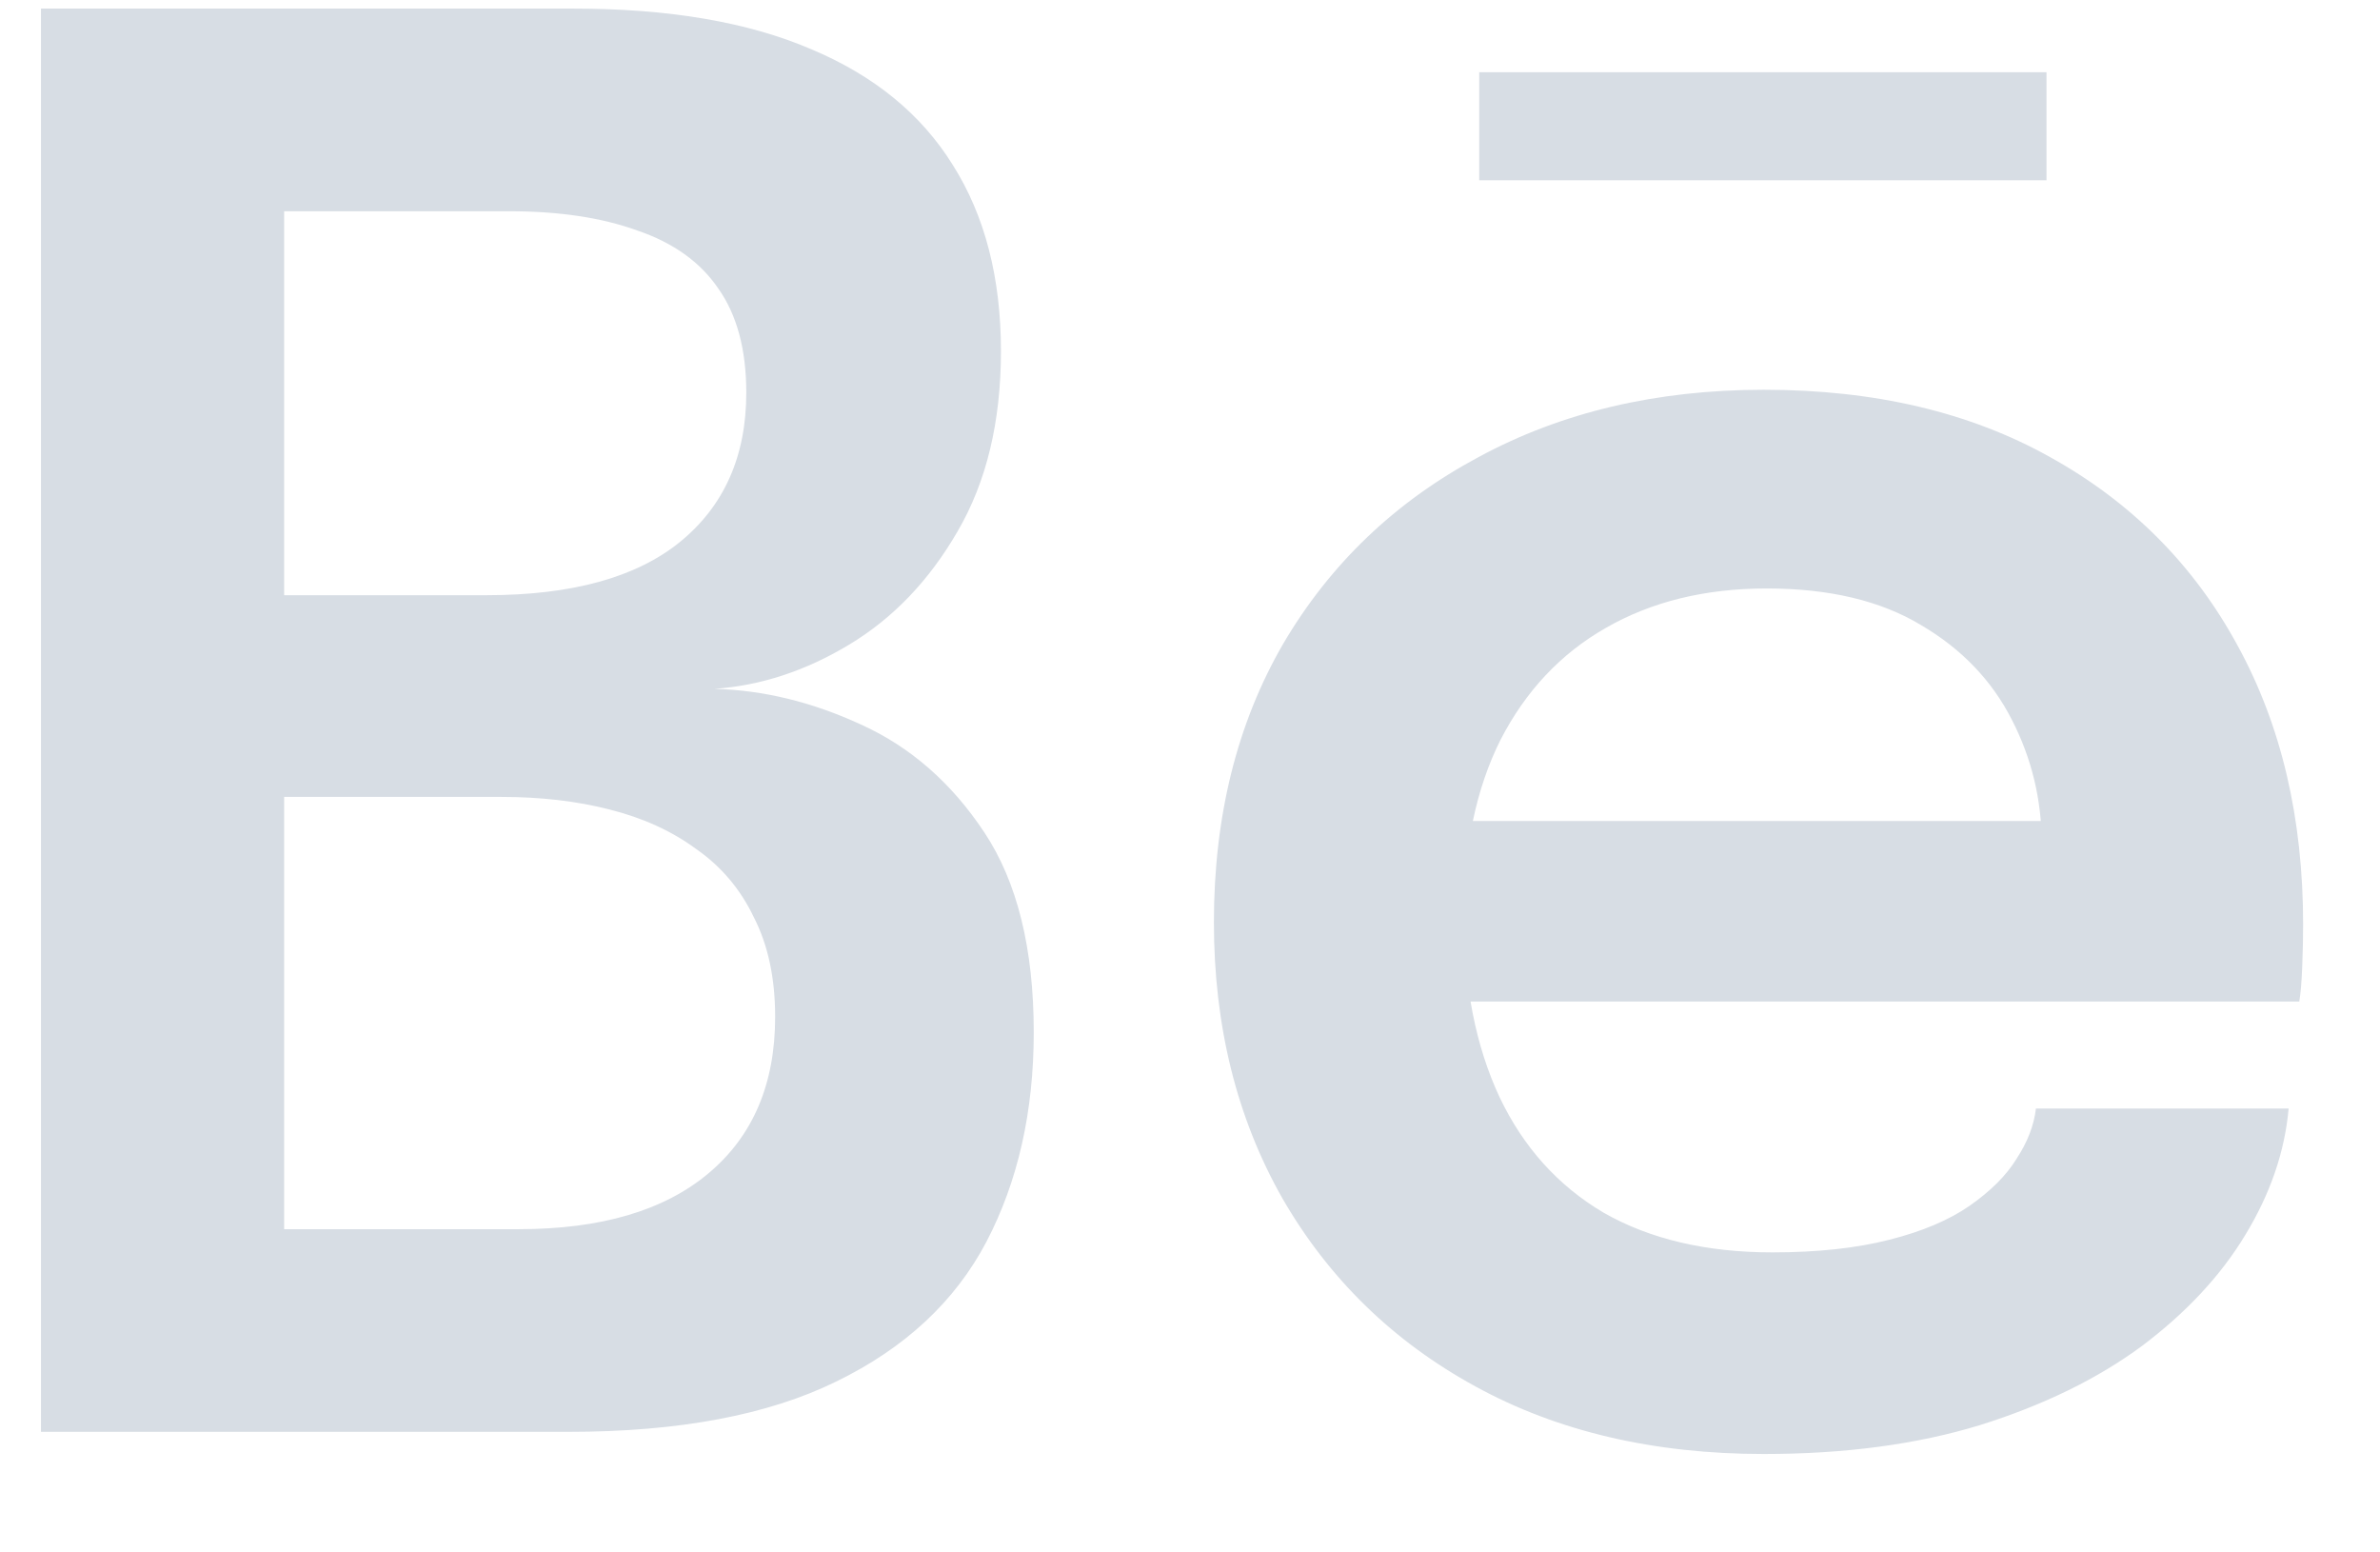 <svg width="23" height="15" viewBox="0 0 23 15" fill="none" xmlns="http://www.w3.org/2000/svg">
<path d="M5.543 0.083C6.463 0.083 7.227 0.213 7.836 0.474C8.445 0.729 8.902 1.102 9.207 1.593C9.518 2.084 9.673 2.684 9.673 3.393C9.673 4.076 9.533 4.657 9.253 5.136C8.98 5.608 8.632 5.972 8.209 6.227C7.787 6.482 7.351 6.625 6.904 6.656C7.376 6.668 7.849 6.783 8.321 7.001C8.8 7.218 9.197 7.566 9.514 8.045C9.831 8.524 9.99 9.167 9.99 9.975C9.99 10.739 9.838 11.414 9.533 11.998C9.229 12.576 8.744 13.027 8.079 13.35C7.42 13.673 6.559 13.835 5.496 13.835H0.396V0.083H5.543ZM2.746 6.469L1.935 5.751H4.704C5.524 5.751 6.146 5.58 6.568 5.239C6.997 4.891 7.212 4.409 7.212 3.794C7.212 3.377 7.121 3.041 6.941 2.787C6.767 2.532 6.506 2.345 6.158 2.227C5.816 2.103 5.403 2.041 4.918 2.041H1.636L2.746 0.819V6.469ZM5.011 11.877C5.807 11.877 6.419 11.697 6.848 11.336C7.277 10.976 7.491 10.472 7.491 9.826C7.491 9.453 7.423 9.133 7.286 8.865C7.156 8.592 6.969 8.371 6.727 8.203C6.491 8.029 6.211 7.902 5.888 7.821C5.571 7.74 5.223 7.7 4.843 7.7H1.935L2.746 6.973V13.098L1.636 11.877H5.011ZM13.083 9.677V7.933H20.01L19.731 8.399C19.731 8.362 19.731 8.322 19.731 8.278C19.731 8.228 19.731 8.188 19.731 8.157C19.731 7.728 19.634 7.327 19.442 6.954C19.249 6.575 18.957 6.27 18.565 6.04C18.174 5.804 17.676 5.686 17.073 5.686C16.477 5.686 15.958 5.814 15.517 6.068C15.081 6.317 14.743 6.678 14.5 7.15C14.264 7.622 14.146 8.188 14.146 8.847C14.146 9.524 14.261 10.108 14.491 10.6C14.721 11.084 15.056 11.457 15.498 11.718C15.945 11.973 16.489 12.101 17.129 12.101C17.564 12.101 17.941 12.06 18.258 11.979C18.575 11.899 18.832 11.79 19.031 11.653C19.236 11.51 19.389 11.358 19.488 11.196C19.594 11.035 19.656 10.873 19.675 10.711H22.117C22.08 11.128 21.94 11.535 21.698 11.933C21.462 12.324 21.129 12.682 20.7 13.005C20.271 13.322 19.749 13.577 19.134 13.77C18.525 13.956 17.829 14.049 17.046 14.049C15.983 14.049 15.053 13.832 14.258 13.396C13.462 12.961 12.841 12.355 12.393 11.579C11.952 10.802 11.731 9.913 11.731 8.912C11.731 7.886 11.955 6.988 12.402 6.218C12.856 5.447 13.484 4.847 14.286 4.418C15.088 3.983 16.008 3.766 17.046 3.766C18.115 3.766 19.038 3.983 19.814 4.418C20.598 4.853 21.201 5.459 21.623 6.236C22.046 7.007 22.257 7.905 22.257 8.931C22.257 9.061 22.254 9.201 22.248 9.35C22.242 9.499 22.232 9.608 22.22 9.677H13.083ZM14.295 1.742V0.698H19.777V1.742H14.295Z" fill="#D7DDE4"/>
</svg>
